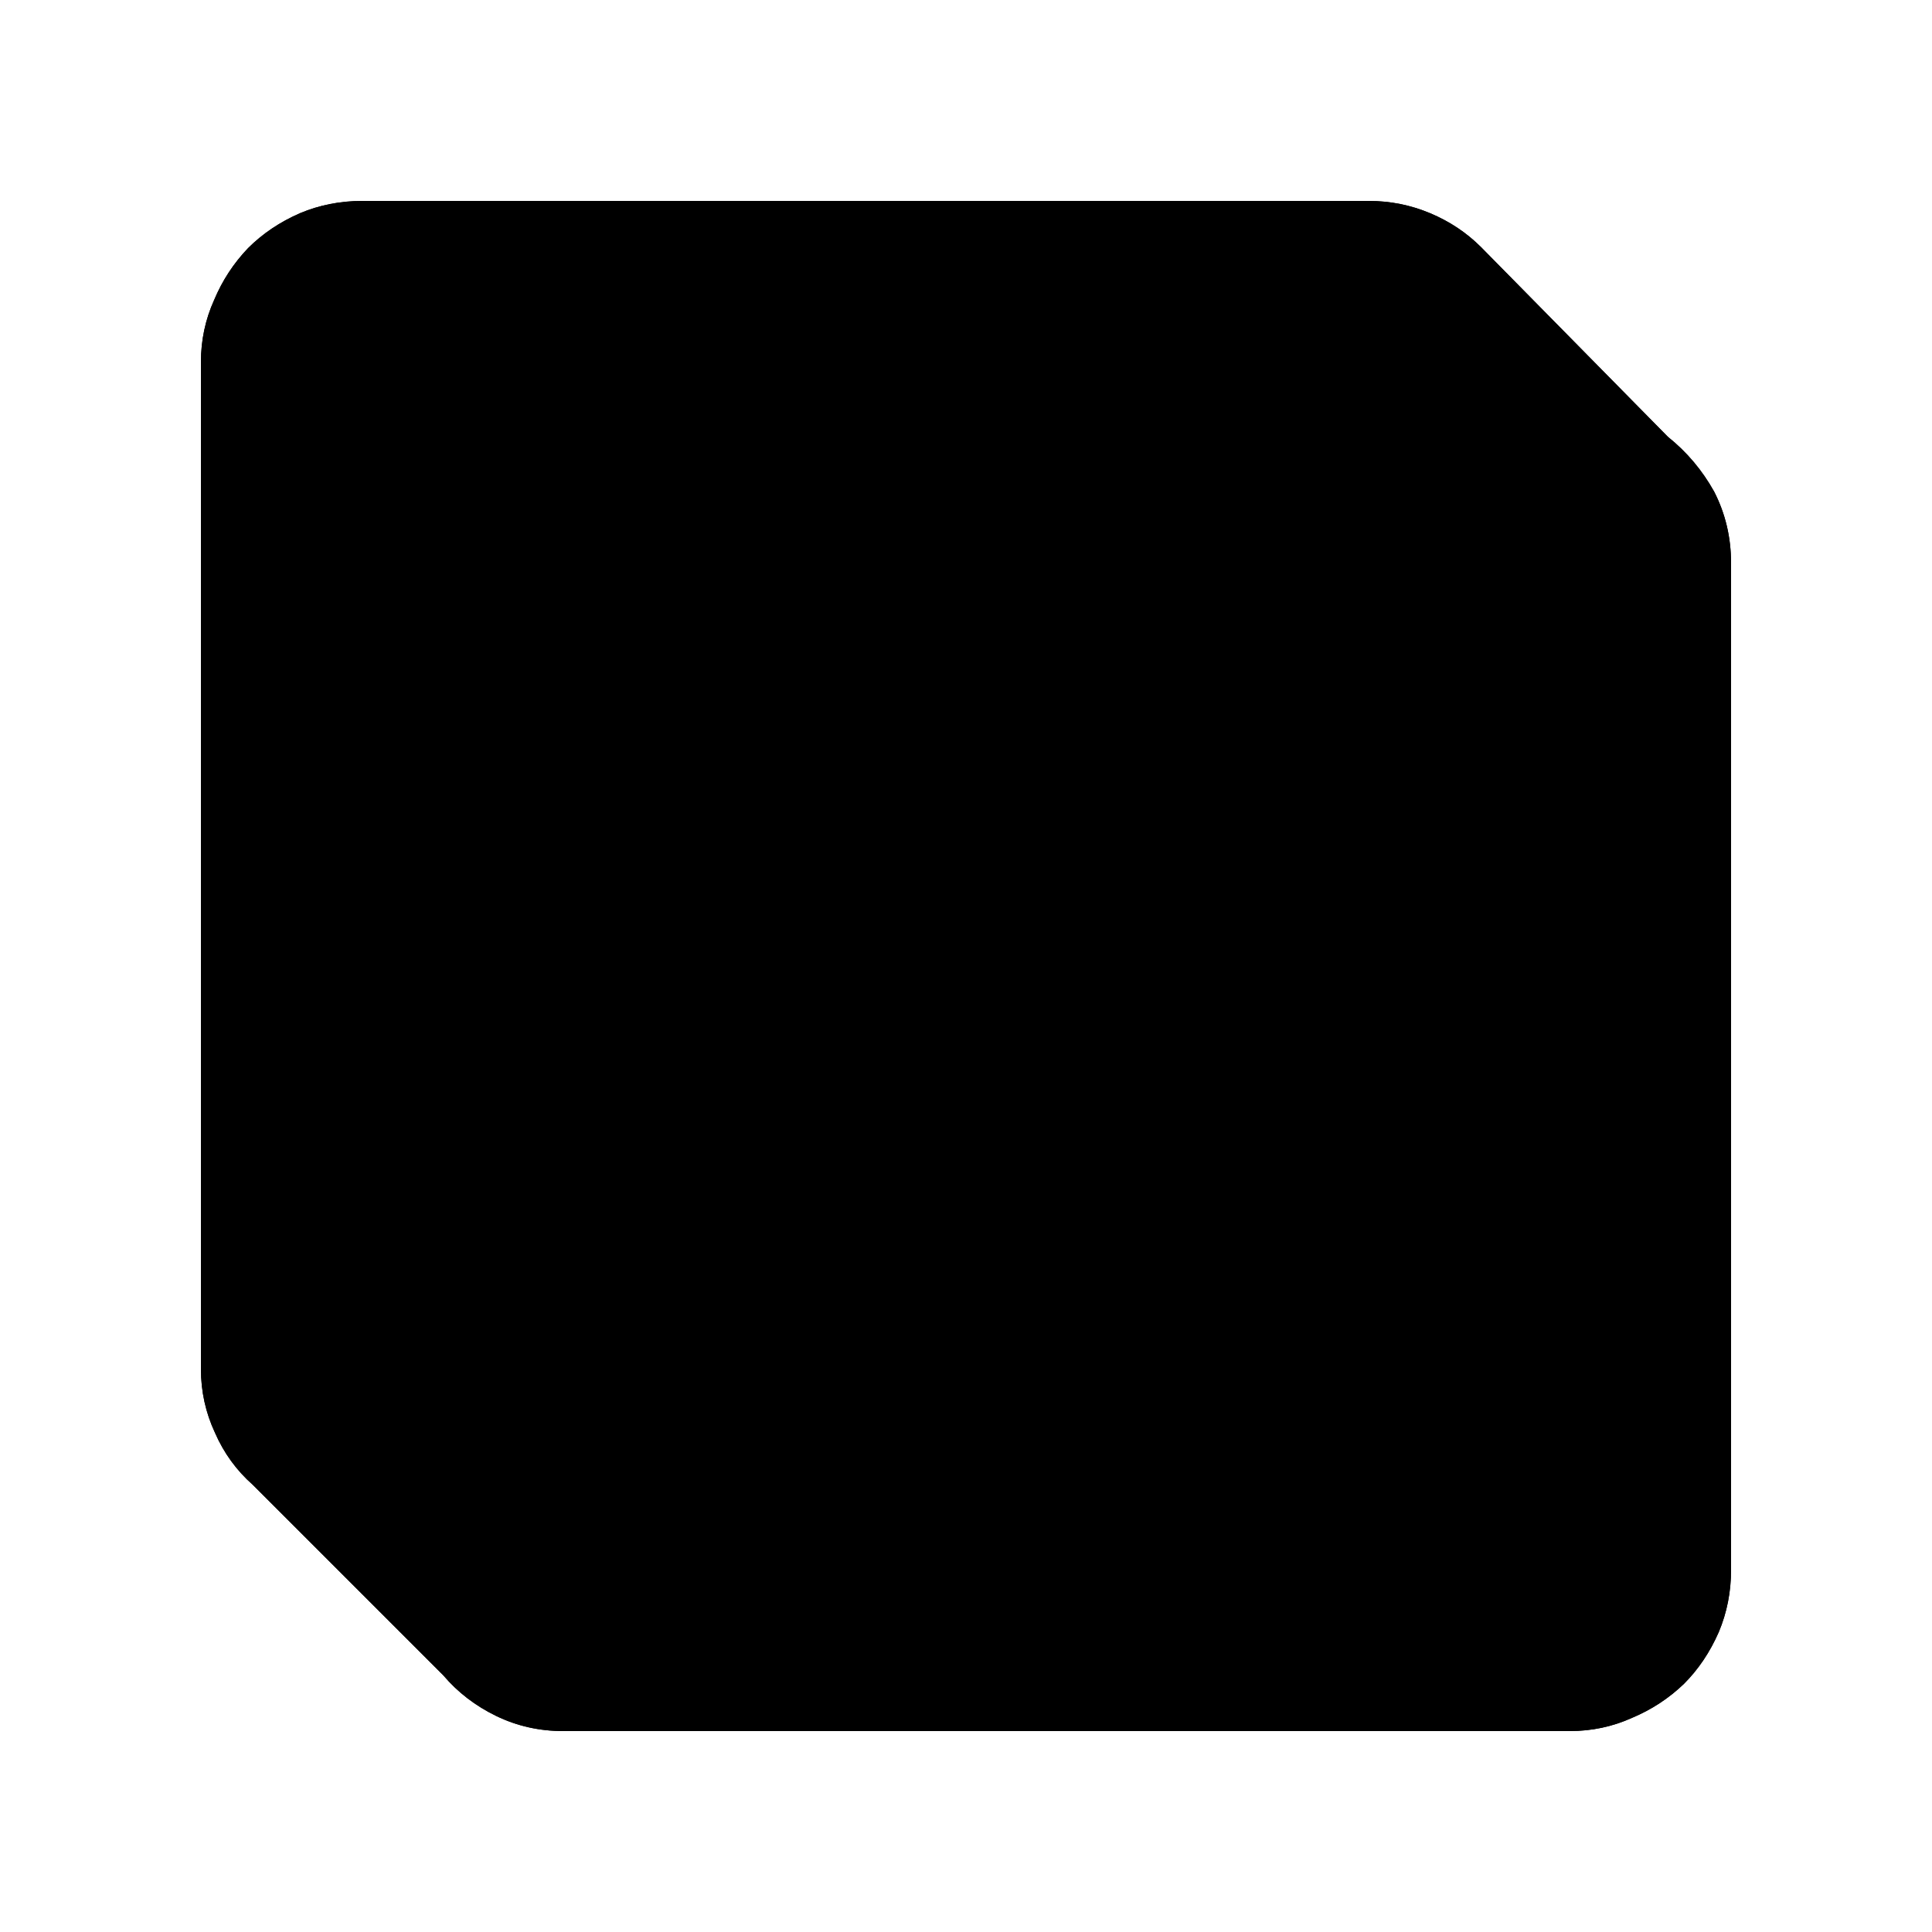 <?xml version="1.0" standalone="no"?>
<svg xmlns="http://www.w3.org/2000/svg" viewBox="0,0,2048,2048">
  <path class='OfficeIconColors_HighContrast' d='M 1768 463 q 30 24 49 58 q 18 35 18 76 v 1067 q 0 35 -13 66 q -14 32 -37 55 q -24 23 -55 36 q -31 14 -66 14 h -1067 q -38 0 -71 -16 q -33 -16 -56 -43 l -202 -202 q -26 -23 -40 -55 q -15 -32 -15 -68 v -1067 q 0 -35 14 -66 q 13 -31 36 -55 q 23 -23 55 -37 q 31 -13 66 -13 h 1067 q 34 0 65 13 q 31 13 54 36 m -1186 -6 q -27 0 -51 10 q -24 11 -42 30 l 186 181 q 23 -23 54 -37 q 31 -13 66 -13 h 1067 q 6 0 9 1 l -137 -138 q -17 -16 -39 -25 q -22 -8 -46 -9 m 341 341 q 0 -26 -10 -50 q -10 -23 -27 -41 q -18 -17 -41 -27 q -23 -10 -50 -10 h -1067 q -26 0 -49 10 q -24 10 -41 27 q -18 18 -28 41 q -10 24 -10 50 v 1067 q 0 27 10 50 q 10 23 28 40 q 17 18 41 28 q 23 10 49 10 h 1067 q 27 0 50 -10 q 23 -10 41 -28 q 17 -17 27 -40 q 10 -23 10 -50 z'/>
  <path class='OfficeIconColors_m2252' d='M 1747 476 q 30 23 48 57 q 18 35 18 75 v 1039 q 0 35 -13 65 q -13 30 -35 52 q -23 23 -53 36 q -31 13 -65 13 h -1039 q -37 0 -69 -16 q -32 -15 -55 -41 l -199 -198 q -23 -23 -36 -53 q -14 -30 -14 -65 v -1039 q 0 -34 13 -65 q 13 -30 36 -53 q 22 -22 52 -35 q 30 -13 65 -13 h 1039 q 31 0 59 10 q 27 11 49 31 z'/>
  <path class='OfficeIconColors_m2175' d='M 1440 235 q 31 0 59 10 q 27 11 49 31 l 170 172 h -1121 q -31 0 -51 7 q -21 7 -33 15 q -14 10 -22 21 q -12 11 -22 27 q -8 14 -14 35 q -7 21 -7 50 v 1118 l -163 -163 q -23 -23 -36 -53 q -14 -30 -14 -65 v -1039 q 0 -32 15 -63 q 14 -31 34 -54 q 23 -23 53 -36 q 29 -13 64 -13 z'/>
  <path class='OfficeIconColors_m2185' d='M 491 491 q -12 11 -22 27 q -8 14 -14 35 q -7 21 -7 50 v 1118 l -163 -163 q -23 -23 -36 -53 q -14 -30 -14 -65 v -1039 q 0 -34 13 -63 q 12 -29 34 -52 z'/>
  <path class='OfficeIconColors_m22' d='M 1768 463 q 30 24 49 58 q 18 35 18 76 v 1067 q 0 35 -13 66 q -14 32 -37 55 q -24 23 -55 36 q -31 14 -66 14 h -1067 q -38 0 -71 -16 q -33 -16 -56 -43 l -202 -202 q -26 -23 -40 -55 q -15 -32 -15 -68 v -1067 q 0 -35 14 -66 q 13 -31 36 -55 q 23 -23 55 -37 q 31 -13 66 -13 h 1067 q 34 0 65 13 q 31 13 54 36 m -1272 1283 l 130 130 q 0 -3 0 -6 q -1 -2 -1 -5 v -1067 q 0 -35 14 -66 q 13 -31 36 -54 q 23 -23 54 -37 q 31 -13 66 -13 h 1067 q 6 0 9 1 l -137 -138 q -17 -16 -39 -25 q -22 -8 -46 -9 h -1067 q -27 0 -50 10 q -23 10 -40 27 q -18 18 -28 41 q -10 23 -10 50 v 1067 q 0 28 11 52 q 11 24 31 42 m 1494 -948 q 0 -26 -10 -50 q -10 -23 -27 -41 q -18 -17 -41 -27 q -23 -10 -50 -10 h -1067 q -26 0 -49 10 q -24 10 -41 27 q -18 18 -28 41 q -10 24 -10 50 v 1067 q 0 27 10 50 q 10 23 28 40 q 17 18 41 28 q 23 10 49 10 h 1067 q 27 0 50 -10 q 23 -10 41 -28 q 17 -17 27 -40 q 10 -23 10 -50 z'/>
</svg>